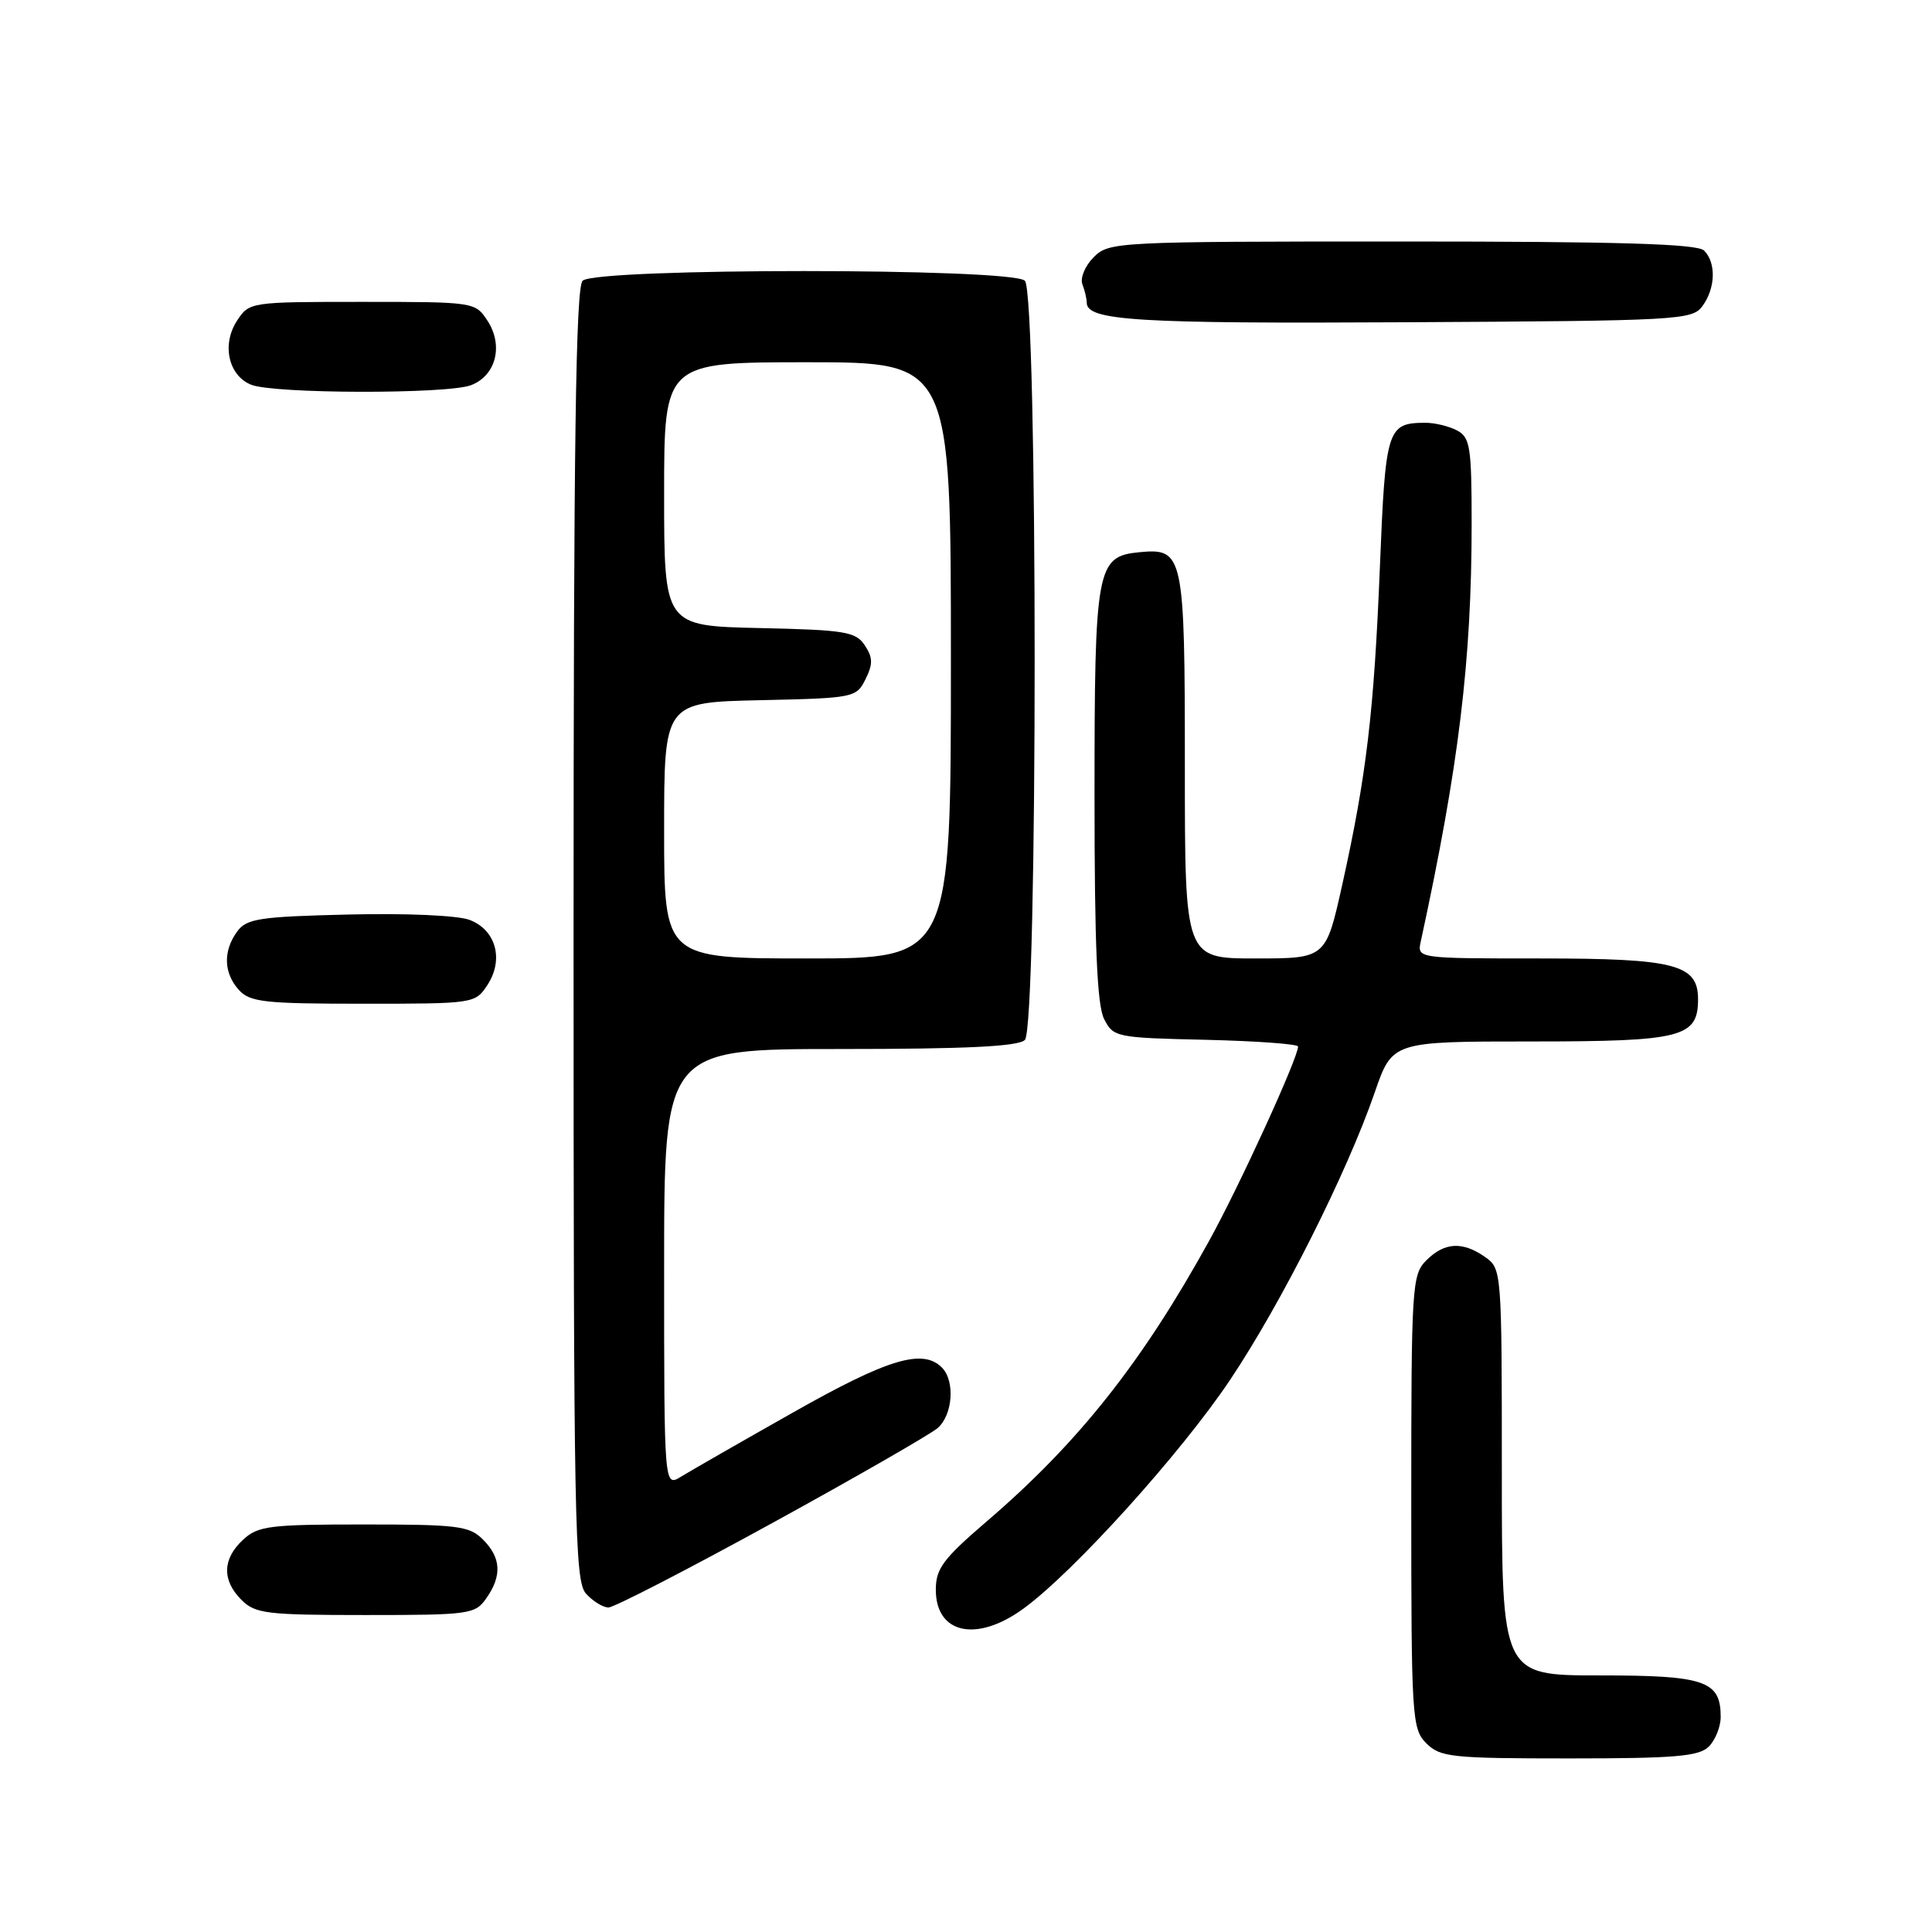 <?xml version="1.0" encoding="UTF-8" standalone="no"?>
<!DOCTYPE svg PUBLIC "-//W3C//DTD SVG 1.1//EN" "http://www.w3.org/Graphics/SVG/1.1/DTD/svg11.dtd" >
<svg xmlns="http://www.w3.org/2000/svg" xmlns:xlink="http://www.w3.org/1999/xlink" version="1.1" viewBox="0 0 256 256">
 <g >
 <path fill="currentColor"
d=" M 226.43 231.43 C 227.29 230.56 228.00 228.80 228.00 227.50 C 228.00 222.71 225.93 222.00 211.93 222.00 C 199.00 222.00 199.00 222.00 199.00 195.06 C 199.00 168.35 198.98 168.10 196.78 166.56 C 193.79 164.46 191.40 164.60 189.00 167.00 C 187.09 168.91 187.00 170.33 187.00 199.00 C 187.00 227.67 187.09 229.09 189.00 231.00 C 190.84 232.84 192.33 233.00 207.93 233.00 C 221.98 233.00 225.12 232.73 226.43 231.43 Z  M 135.60 213.16 C 142.26 208.32 156.51 192.54 163.00 182.83 C 169.78 172.71 178.50 155.37 182.16 144.75 C 184.49 138.00 184.49 138.00 202.92 138.00 C 222.88 138.00 225.00 137.46 225.00 132.40 C 225.00 127.79 221.96 127.00 204.16 127.00 C 187.77 127.00 187.77 127.00 188.26 124.75 C 193.30 101.52 195.00 87.53 195.00 69.36 C 195.00 59.22 194.80 57.96 193.07 57.04 C 192.00 56.47 190.09 56.01 188.82 56.02 C 183.81 56.05 183.58 56.78 182.84 75.20 C 182.06 94.38 181.06 102.80 177.85 117.25 C 175.68 127.00 175.68 127.00 166.34 127.00 C 157.00 127.00 157.00 127.00 157.00 101.69 C 157.00 73.40 156.83 72.61 150.98 73.17 C 145.29 73.72 145.03 75.14 145.03 105.50 C 145.03 125.26 145.37 133.17 146.29 135.00 C 147.52 137.44 147.87 137.51 159.78 137.78 C 166.50 137.94 172.00 138.34 172.00 138.67 C 172.00 140.18 164.25 157.12 160.21 164.43 C 151.31 180.56 142.85 191.22 130.75 201.59 C 124.98 206.54 124.00 207.85 124.00 210.64 C 124.00 216.50 129.41 217.67 135.60 213.16 Z  M 64.44 211.78 C 66.54 208.79 66.40 206.40 64.00 204.00 C 62.19 202.19 60.67 202.00 48.19 202.00 C 35.67 202.00 34.17 202.19 32.19 204.04 C 29.46 206.58 29.40 209.40 32.00 212.00 C 33.82 213.82 35.33 214.00 48.44 214.00 C 62.23 214.00 62.96 213.90 64.44 211.78 Z  M 102.22 201.87 C 113.38 195.75 123.29 190.05 124.25 189.22 C 126.26 187.46 126.57 182.97 124.80 181.20 C 122.26 178.66 117.64 180.05 105.12 187.14 C 98.18 191.06 91.49 194.90 90.25 195.66 C 88.00 197.05 88.00 197.05 88.00 168.02 C 88.00 139.00 88.00 139.00 111.30 139.00 C 128.09 139.00 134.94 138.66 135.80 137.80 C 137.53 136.07 137.53 38.93 135.80 37.20 C 134.09 35.49 78.91 35.49 77.20 37.20 C 76.29 38.11 76.00 58.73 76.00 123.87 C 76.00 202.00 76.14 209.50 77.65 211.17 C 78.57 212.18 79.90 213.00 80.63 213.00 C 81.35 213.00 91.07 207.99 102.22 201.87 Z  M 64.59 130.51 C 66.79 127.14 65.72 123.22 62.22 121.89 C 60.66 121.30 53.80 120.99 46.17 121.18 C 34.34 121.46 32.67 121.72 31.42 123.44 C 29.54 126.02 29.63 128.93 31.65 131.17 C 33.12 132.79 35.04 133.00 48.13 133.00 C 62.83 133.00 62.97 132.98 64.59 130.51 Z  M 62.41 51.04 C 65.72 49.78 66.74 45.78 64.59 42.49 C 62.97 40.02 62.84 40.00 48.00 40.00 C 33.16 40.00 33.03 40.02 31.41 42.49 C 29.35 45.64 30.26 49.76 33.28 50.98 C 36.29 52.19 59.25 52.24 62.41 51.04 Z  M 225.58 40.56 C 227.32 38.19 227.42 34.82 225.80 33.20 C 224.91 32.31 214.64 32.00 185.80 32.00 C 147.85 32.00 146.95 32.05 144.92 34.08 C 143.78 35.22 143.11 36.83 143.42 37.66 C 143.74 38.49 144.00 39.59 144.00 40.11 C 144.00 42.49 150.68 42.90 186.33 42.70 C 222.50 42.51 224.23 42.41 225.58 40.56 Z  M 88.00 110.03 C 88.00 93.06 88.00 93.06 100.72 92.78 C 113.16 92.51 113.47 92.44 114.68 90.01 C 115.68 88.00 115.67 87.13 114.59 85.51 C 113.39 83.70 112.00 83.47 100.63 83.22 C 88.00 82.94 88.00 82.94 88.00 65.47 C 88.00 48.00 88.00 48.00 107.00 48.00 C 126.00 48.00 126.00 48.00 126.00 87.50 C 126.00 127.00 126.00 127.00 107.00 127.00 C 88.00 127.00 88.00 127.00 88.00 110.03 Z "/>
</g>
</svg>